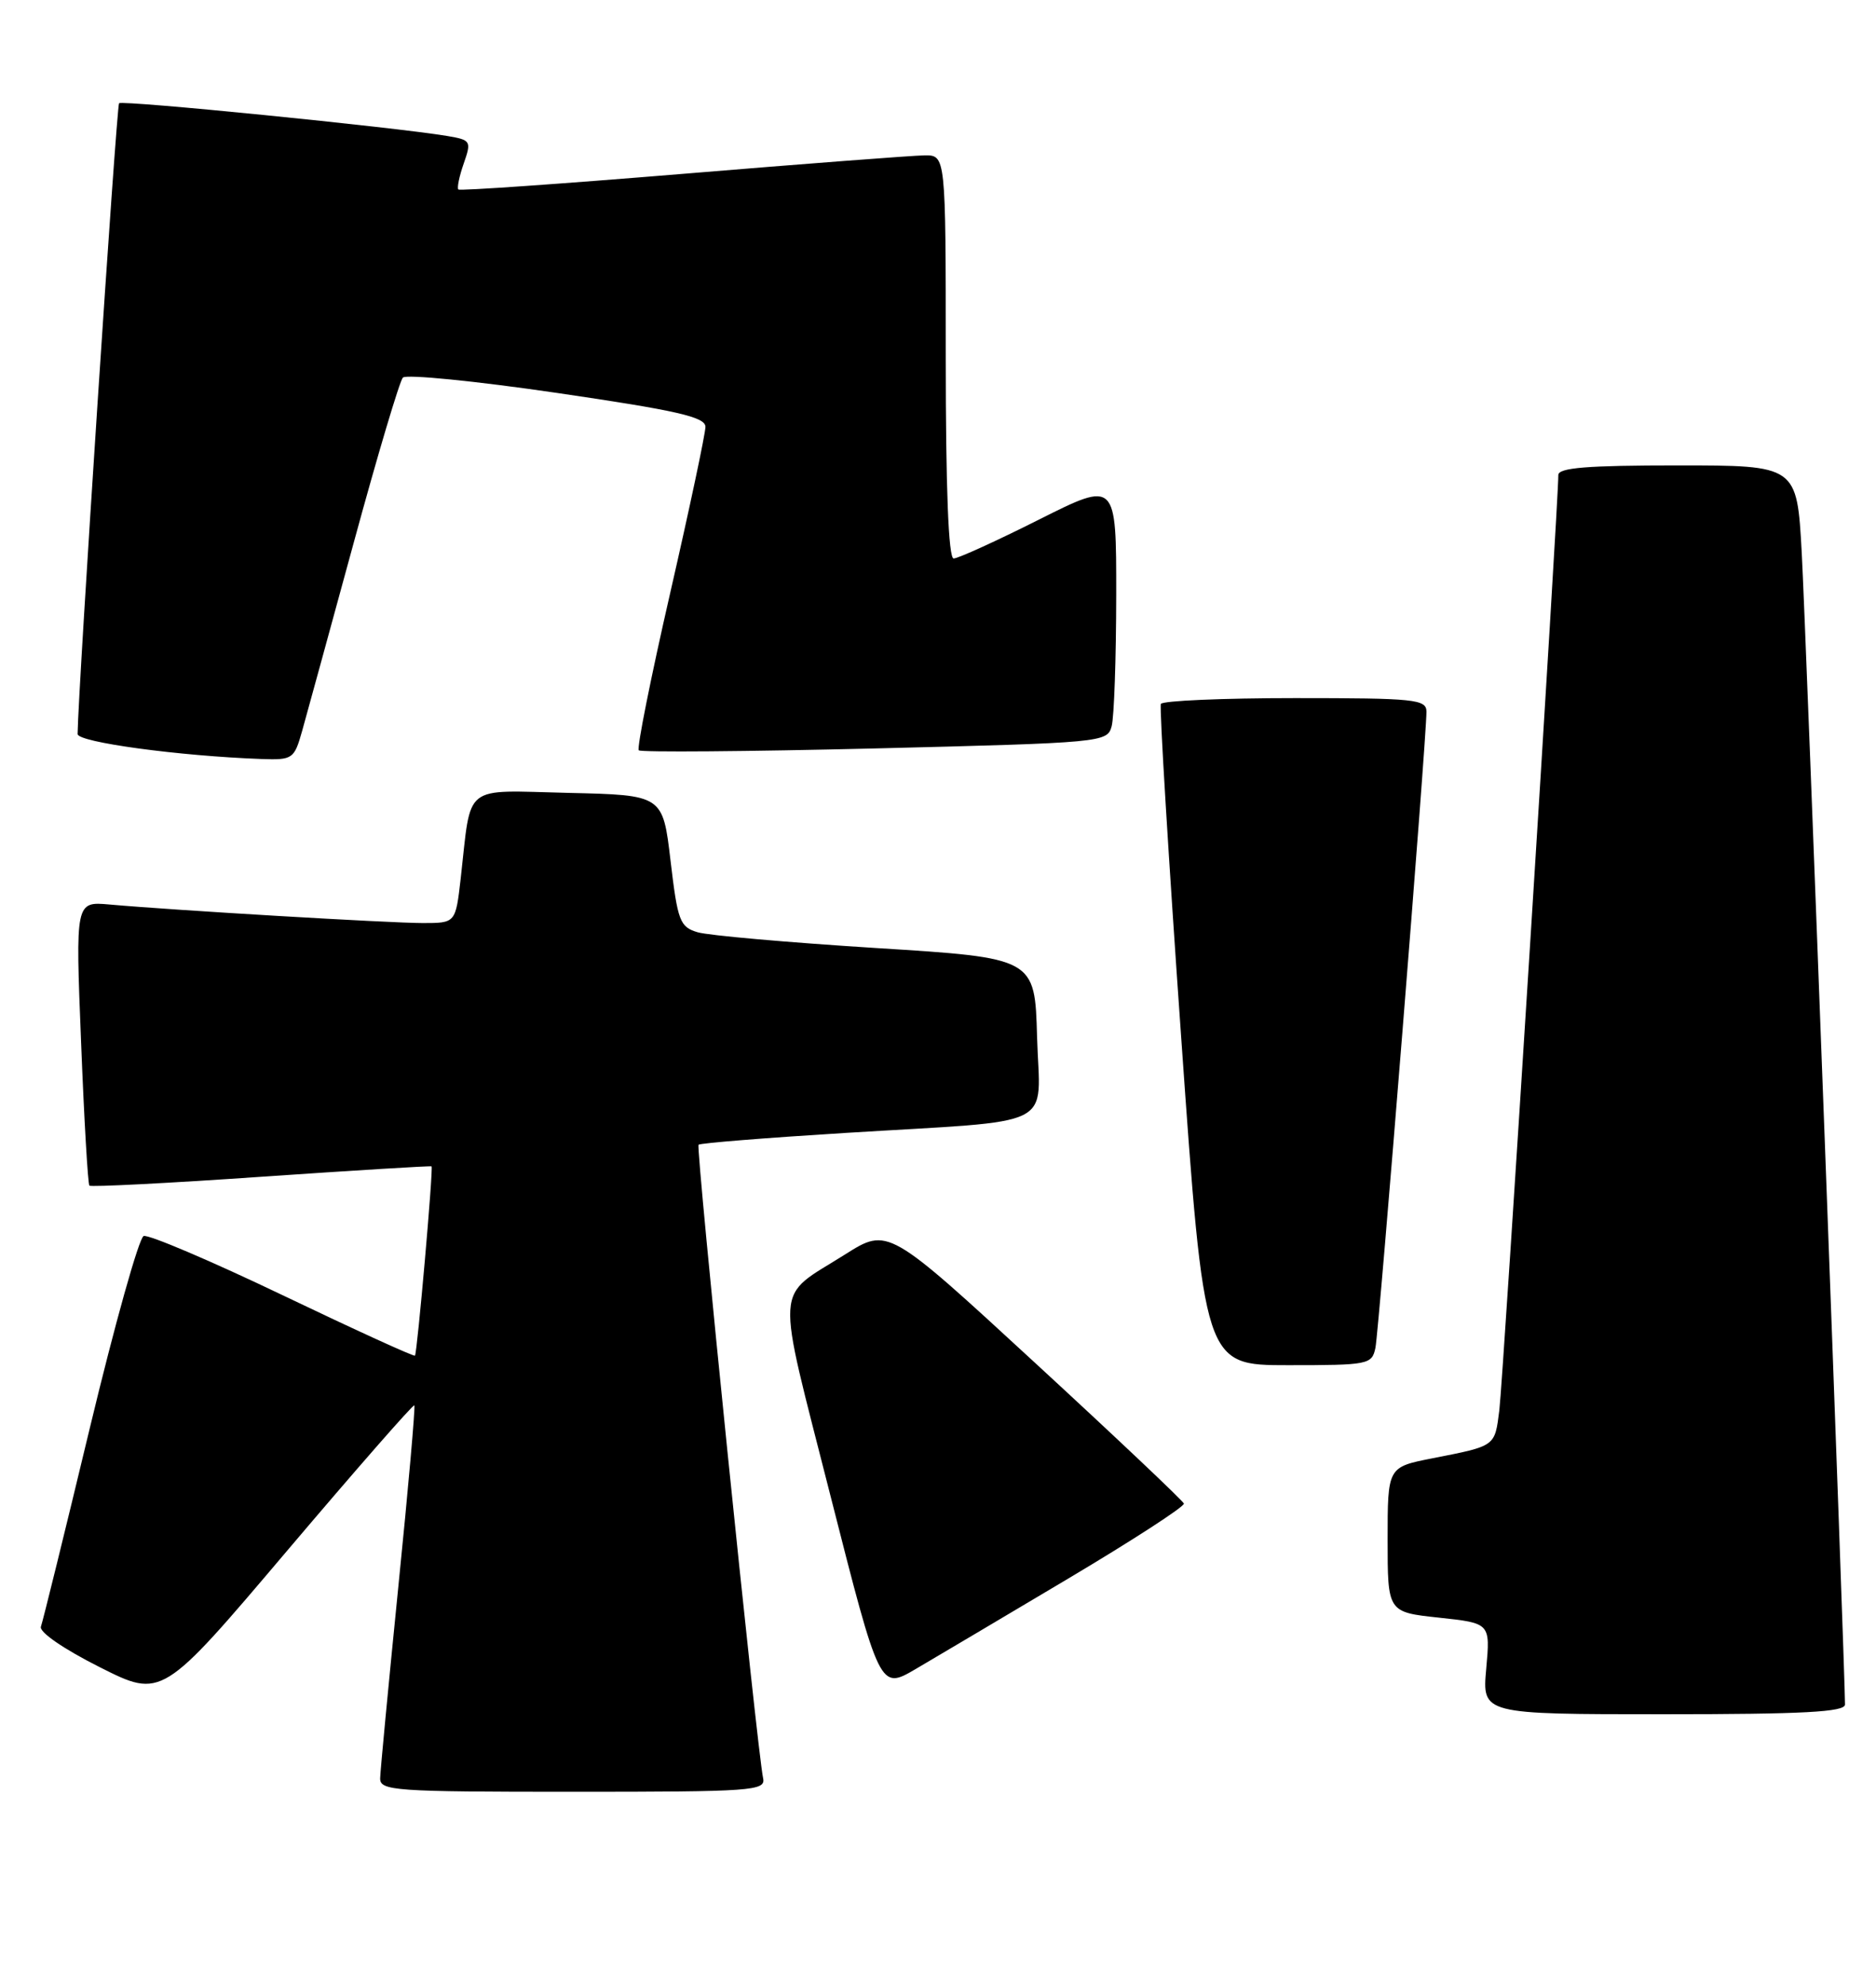 <?xml version="1.0" encoding="UTF-8" standalone="no"?>
<!DOCTYPE svg PUBLIC "-//W3C//DTD SVG 1.1//EN" "http://www.w3.org/Graphics/SVG/1.1/DTD/svg11.dtd" >
<svg xmlns="http://www.w3.org/2000/svg" xmlns:xlink="http://www.w3.org/1999/xlink" version="1.1" viewBox="0 0 242 256">
 <g >
 <path fill="currentColor"
d=" M 98.44 229.25 C 97.66 225.60 89.74 147.93 90.11 147.58 C 90.32 147.37 98.83 146.69 109.00 146.06 C 136.90 144.34 134.12 145.73 133.78 133.70 C 133.50 123.50 133.50 123.50 113.00 122.22 C 101.72 121.51 91.38 120.60 90.00 120.19 C 87.70 119.51 87.42 118.76 86.50 110.98 C 85.50 102.50 85.50 102.50 73.34 102.22 C 59.51 101.90 60.84 100.85 59.43 113.25 C 58.77 119.00 58.77 119.00 54.54 119.00 C 50.31 119.00 22.38 117.35 14.12 116.61 C 9.73 116.22 9.73 116.22 10.46 134.36 C 10.85 144.34 11.34 152.66 11.53 152.85 C 11.72 153.05 21.69 152.54 33.69 151.71 C 45.68 150.89 55.58 150.28 55.67 150.37 C 55.92 150.57 53.82 174.44 53.53 174.77 C 53.40 174.92 45.72 171.41 36.46 166.98 C 27.20 162.55 19.14 159.12 18.53 159.35 C 17.93 159.58 14.80 170.73 11.58 184.13 C 8.36 197.54 5.52 209.04 5.28 209.70 C 5.01 210.39 8.17 212.57 12.86 214.93 C 20.89 218.97 20.89 218.97 37.04 199.92 C 45.93 189.44 53.31 181.01 53.45 181.18 C 53.59 181.36 52.67 191.85 51.39 204.50 C 50.12 217.15 49.06 228.29 49.04 229.25 C 49.00 230.87 50.84 231.00 73.91 231.00 C 97.10 231.00 98.79 230.88 98.44 229.25 Z  M 238.00 219.75 C 238.01 215.60 232.93 80.49 232.42 71.25 C 231.80 60.00 231.80 60.00 216.40 60.00 C 204.74 60.00 201.00 60.30 201.02 61.25 C 201.06 64.37 193.89 177.98 193.41 181.81 C 192.81 186.52 192.99 186.39 184.75 188.01 C 179.00 189.14 179.00 189.14 179.00 198.49 C 179.00 207.84 179.00 207.84 185.63 208.55 C 192.25 209.26 192.25 209.26 191.72 215.13 C 191.19 221.00 191.19 221.00 214.59 221.00 C 232.65 221.00 238.00 220.71 238.00 219.75 Z  M 137.82 203.50 C 146.14 198.55 152.85 194.20 152.72 193.84 C 152.60 193.48 143.96 185.31 133.52 175.70 C 114.55 158.23 114.55 158.23 109.02 161.72 C 99.82 167.53 99.99 164.72 107.13 192.84 C 113.50 217.87 113.50 217.87 118.09 215.19 C 120.62 213.71 129.49 208.45 137.82 203.50 Z  M 177.43 173.75 C 177.89 171.50 184.03 95.07 184.01 91.75 C 184.00 90.15 182.52 90.00 167.06 90.00 C 157.74 90.00 149.95 90.34 149.75 90.75 C 149.55 91.16 150.73 110.51 152.37 133.75 C 155.35 176.00 155.35 176.00 166.15 176.00 C 176.56 176.00 176.98 175.92 177.43 173.75 Z  M 38.97 94.25 C 39.55 92.19 42.54 81.28 45.62 70.00 C 48.69 58.72 51.55 49.13 51.97 48.68 C 52.39 48.23 61.34 49.12 71.87 50.66 C 87.38 52.93 91.00 53.76 91.00 55.03 C 91.00 55.89 88.96 65.52 86.46 76.42 C 83.96 87.32 82.13 96.47 82.40 96.73 C 82.67 97.00 96.38 96.89 112.86 96.49 C 142.27 95.76 142.84 95.71 143.40 93.63 C 143.72 92.46 143.98 84.86 143.99 76.74 C 144.00 61.98 144.00 61.98 134.02 66.99 C 128.53 69.75 123.58 72.00 123.02 72.00 C 122.35 72.00 122.00 62.98 122.00 46.00 C 122.00 20.00 122.00 20.00 119.25 20.03 C 117.74 20.05 103.68 21.12 88.00 22.42 C 72.32 23.71 59.34 24.62 59.13 24.43 C 58.93 24.25 59.24 22.74 59.82 21.08 C 60.83 18.18 60.75 18.05 57.69 17.53 C 50.93 16.40 15.78 12.89 15.36 13.31 C 15.03 13.64 10.08 88.82 10.01 94.63 C 10.00 95.69 23.15 97.47 33.70 97.85 C 37.75 97.99 37.95 97.86 38.97 94.25 Z "/>
</g>
</svg>